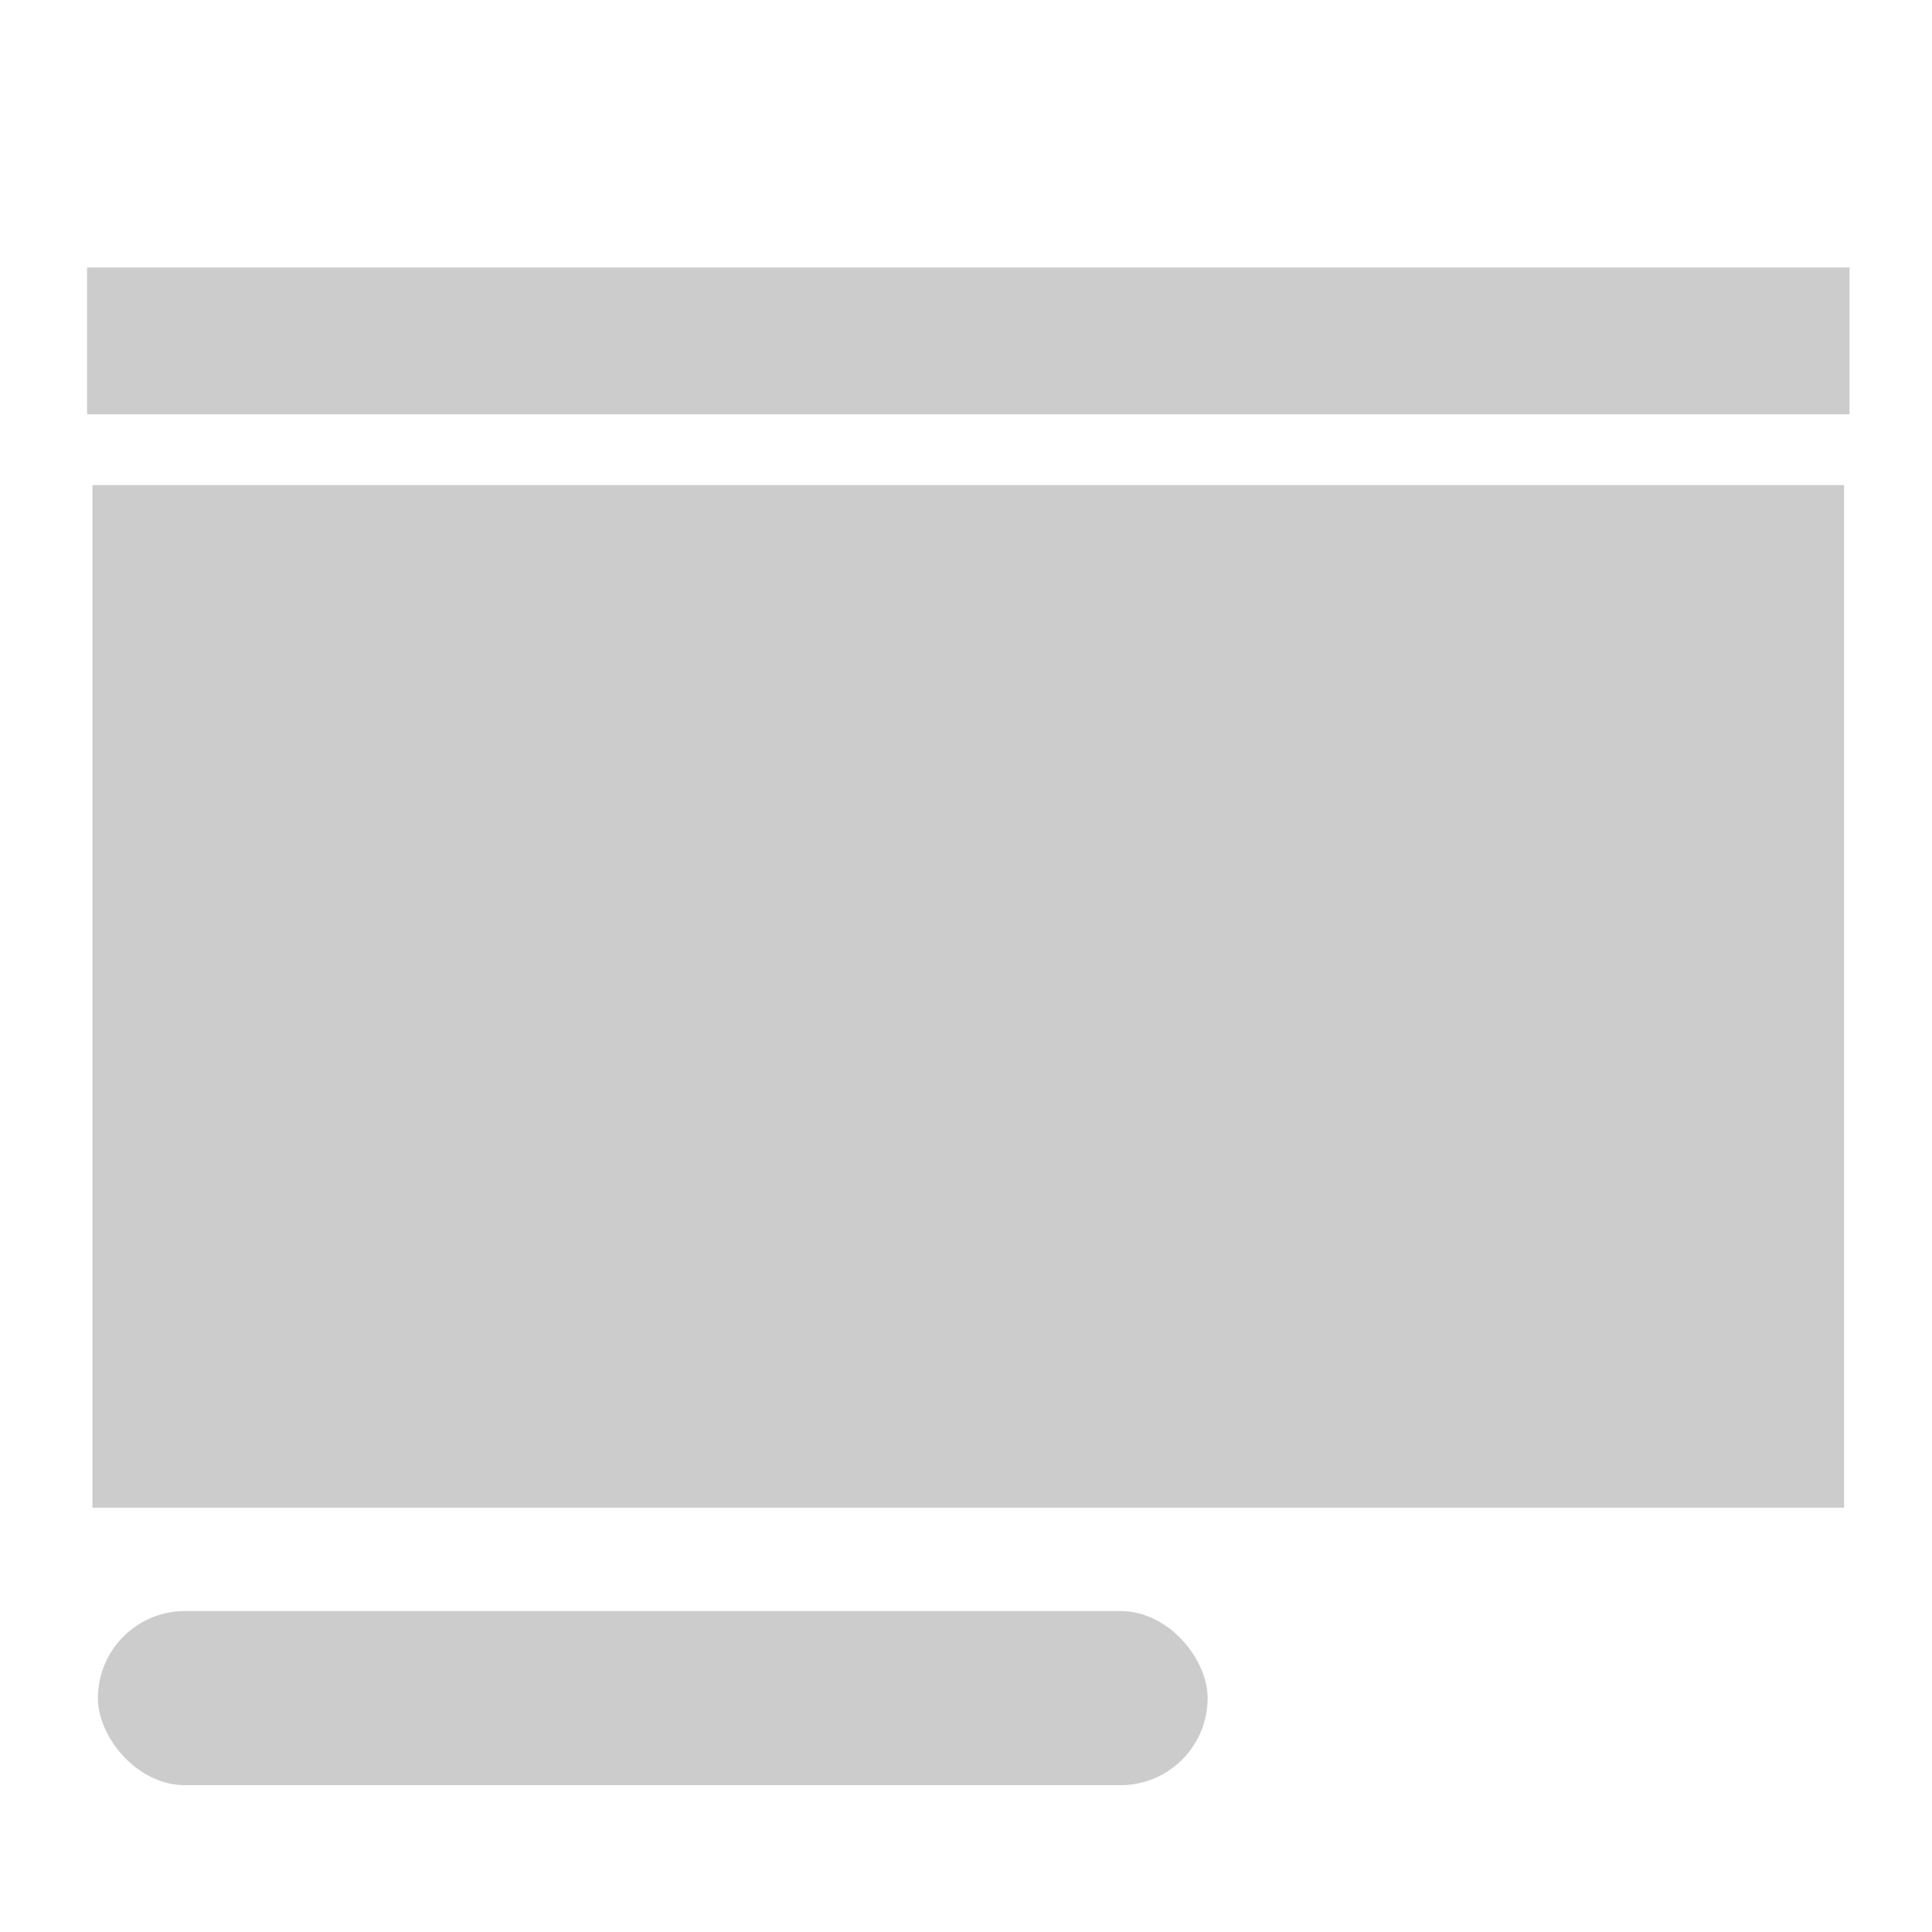 <?xml version="1.0" encoding="UTF-8" standalone="no"?>
<!-- Created with Inkscape (http://www.inkscape.org/) -->

<svg
   xmlns:dc="http://purl.org/dc/elements/1.1/"
   xmlns:cc="http://creativecommons.org/ns#"
   xmlns:rdf="http://www.w3.org/1999/02/22-rdf-syntax-ns#"
   xmlns:svg="http://www.w3.org/2000/svg"
   xmlns="http://www.w3.org/2000/svg"
   xmlns:sodipodi="http://sodipodi.sourceforge.net/DTD/sodipodi-0.dtd"
   xmlns:inkscape="http://www.inkscape.org/namespaces/inkscape"
   width="16"
   height="16"
   id="svg3662"
   version="1.1"
   inkscape:version="0.91 r13725"
   viewBox="0 0 16 16"
   sodipodi:docname="header-text-link.svg">
  <defs
     id="defs3664" />
  <sodipodi:namedview
     id="base"
     pagecolor="#ffffff"
     bordercolor="#666666"
     borderopacity="1.0"
     inkscape:pageopacity="0.0"
     inkscape:pageshadow="2"
     inkscape:zoom="22.197802"
     inkscape:cx="8"
     inkscape:cy="8"
     inkscape:current-layer="layer1"
     showgrid="true"
     inkscape:grid-bbox="true"
     inkscape:document-units="px"
     inkscape:window-width="1364"
     inkscape:window-height="766"
     inkscape:window-x="0"
     inkscape:window-y="0"
     inkscape:window-maximized="0" />
  <g
     id="layer1"
     inkscape:label="Layer 1"
     inkscape:groupmode="layer">
    <rect
       style="fill:#cccccc"
       id="rect3670"
       width="14.596"
       height="1.216"
       x="0.721"
       y="2.215" />
    <rect
       style="fill:#cccccc"
       id="rect3672"
       width="14.506"
       height="8.469"
       x="0.766"
       y="4.017" />
    <rect
       style="fill:#cccccc"
       id="rect3674"
       width="9.19"
       height="1.442"
       x="0.811"
       y="13.342"
       ry="0.721" />
  </g>
</svg>
